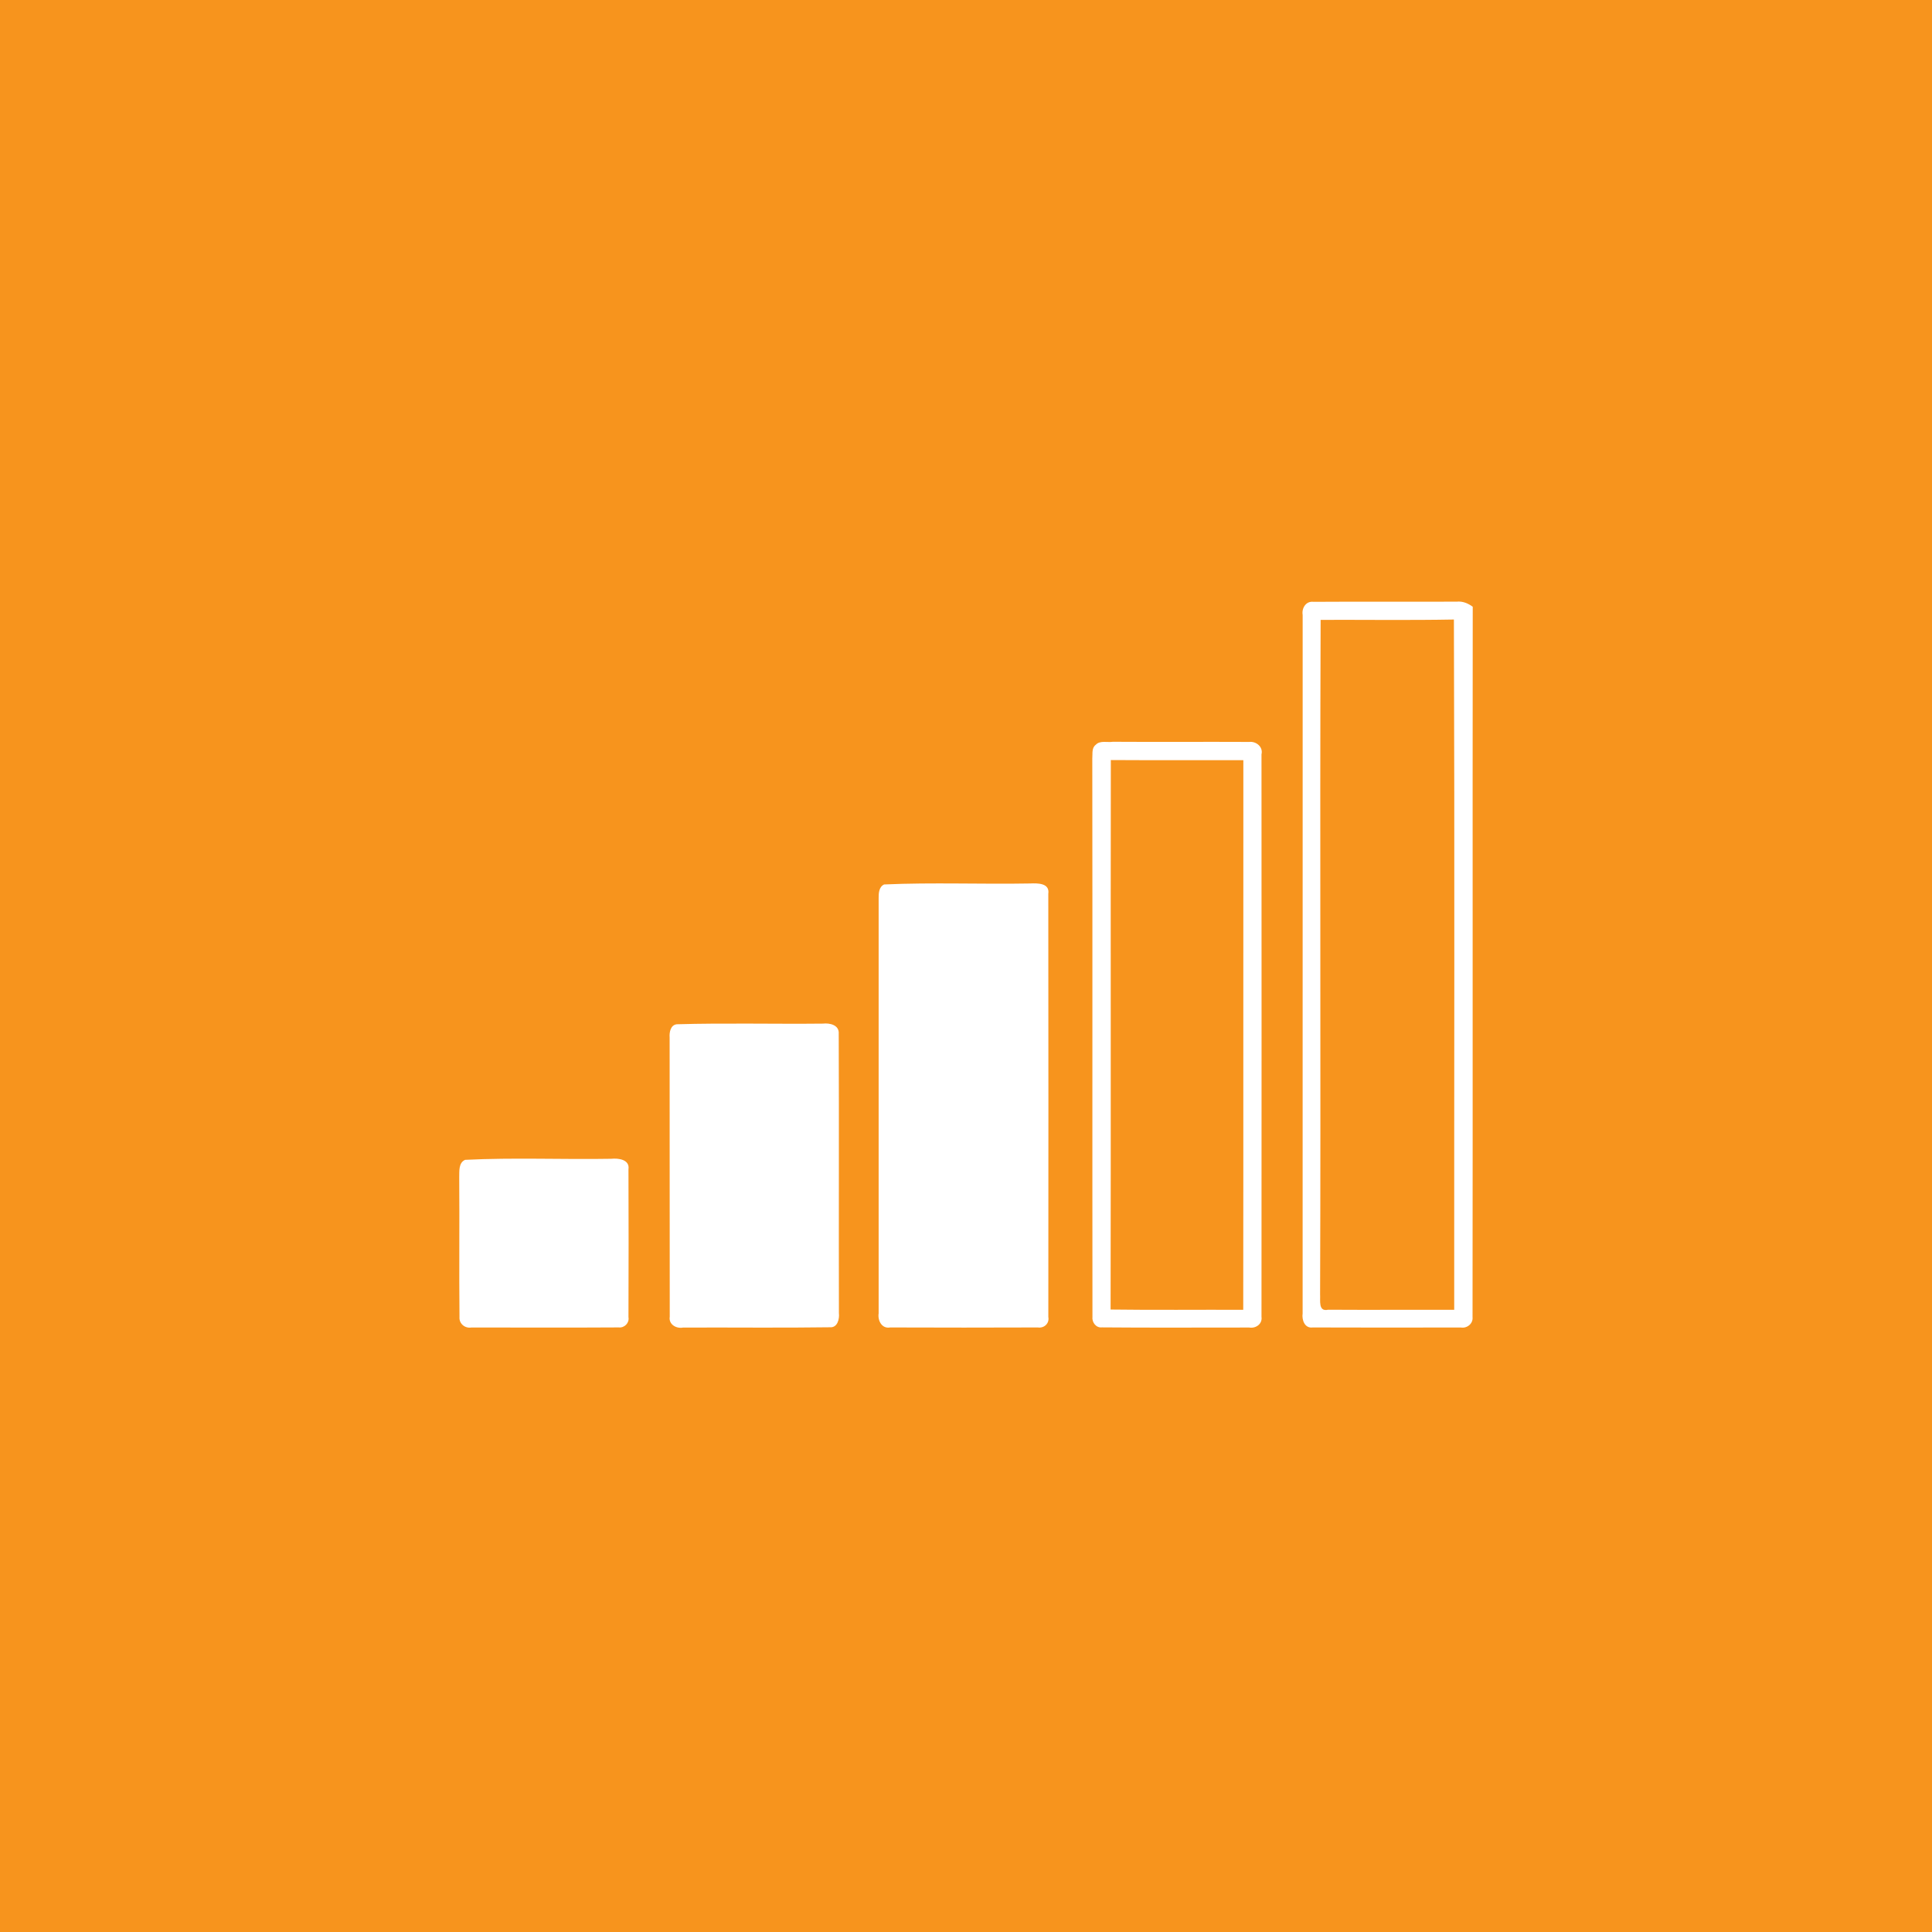 <?xml version="1.0" encoding="UTF-8" ?>
<!DOCTYPE svg PUBLIC "-//W3C//DTD SVG 1.1//EN" "http://www.w3.org/Graphics/SVG/1.1/DTD/svg11.dtd">
<svg width="512pt" height="512pt" viewBox="0 0 512 512" version="1.1" xmlns="http://www.w3.org/2000/svg">
<path fill="#f7941d" opacity="1.00" d=" M 0.00 0.00 L 512.00 0.00 L 512.00 512.00 L 0.00 512.00 L 0.00 0.00 Z" />
<path fill="#ffffff" opacity="1.00" d=" M 345.22 162.99 C 344.91 161.18 346.08 159.23 348.09 159.49 C 360.73 159.41 373.38 159.49 386.02 159.45 C 387.60 159.27 389.04 159.88 390.29 160.79 C 390.22 223.54 390.32 286.29 390.24 349.04 C 390.43 350.76 388.78 352.10 387.13 351.80 C 374.06 351.82 360.97 351.85 347.90 351.79 C 345.75 352.08 344.96 349.80 345.21 348.07 C 345.23 286.37 345.21 224.68 345.22 162.99 Z" />
<path fill="#f7941d" opacity="1.00" d=" M 349.98 164.27 C 361.75 164.23 373.53 164.40 385.30 164.18 C 385.51 225.15 385.35 286.13 385.38 347.11 C 374.24 347.08 363.09 347.16 351.95 347.09 C 349.30 347.69 349.95 344.63 349.84 343.01 C 350.05 283.43 349.75 223.85 349.98 164.27 Z" />
<path fill="#ffffff" opacity="1.00" d=" M 290.39 197.37 C 291.53 196.16 293.44 196.81 294.93 196.58 C 306.97 196.66 319.01 196.56 331.05 196.62 C 332.90 196.40 334.79 197.94 334.31 199.90 C 334.33 249.59 334.34 299.28 334.31 348.97 C 334.59 350.86 332.80 352.11 331.07 351.81 C 318.05 351.80 305.02 351.89 292.01 351.77 C 290.45 351.94 289.33 350.40 289.51 348.96 C 289.46 299.64 289.54 250.32 289.47 201.00 C 289.59 199.78 289.24 198.23 290.39 197.37 Z" />
<path fill="#f7941d" opacity="1.00" d=" M 294.32 347.04 C 294.41 298.50 294.31 249.96 294.38 201.42 C 306.08 201.49 317.79 201.45 329.50 201.45 C 329.46 250.00 329.53 298.56 329.47 347.11 C 317.75 347.06 306.04 347.20 294.32 347.04 Z" />
<path fill="#ffffff" opacity="1.00" d=" M 234.30 234.39 C 247.16 233.82 260.09 234.36 272.97 234.13 C 274.94 234.05 278.26 233.97 277.81 236.89 C 277.85 274.27 277.85 311.64 277.82 349.02 C 278.14 350.73 276.70 352.04 275.03 351.79 C 261.99 351.84 248.94 351.84 235.91 351.79 C 233.69 352.19 232.56 349.96 232.85 348.06 C 232.85 311.38 232.86 274.69 232.85 238.00 C 232.83 236.71 232.94 235.01 234.30 234.39 Z" />
<path fill="#ffffff" opacity="1.00" d=" M 179.37 271.44 C 192.26 271.07 205.18 271.41 218.09 271.27 C 219.89 271.06 222.45 271.63 222.27 273.96 C 222.37 298.63 222.26 323.31 222.32 347.98 C 222.50 349.52 221.96 351.86 219.99 351.74 C 207.00 351.93 194.00 351.76 181.00 351.82 C 179.21 352.16 177.16 350.97 177.49 348.96 C 177.44 324.29 177.50 299.61 177.46 274.94 C 177.35 273.57 177.70 271.61 179.37 271.44 Z" />
<path fill="#ffffff" opacity="1.00" d=" M 123.26 307.37 C 136.13 306.73 149.09 307.31 161.99 307.09 C 163.89 306.89 166.95 307.28 166.55 309.89 C 166.60 322.95 166.60 336.00 166.55 349.06 C 166.83 350.57 165.51 351.94 163.98 351.78 C 150.97 351.86 137.96 351.81 124.95 351.80 C 123.24 352.10 121.63 350.80 121.77 349.03 C 121.64 336.69 121.80 324.35 121.70 312.02 C 121.75 310.43 121.48 308.14 123.26 307.37 Z" />
</svg>

